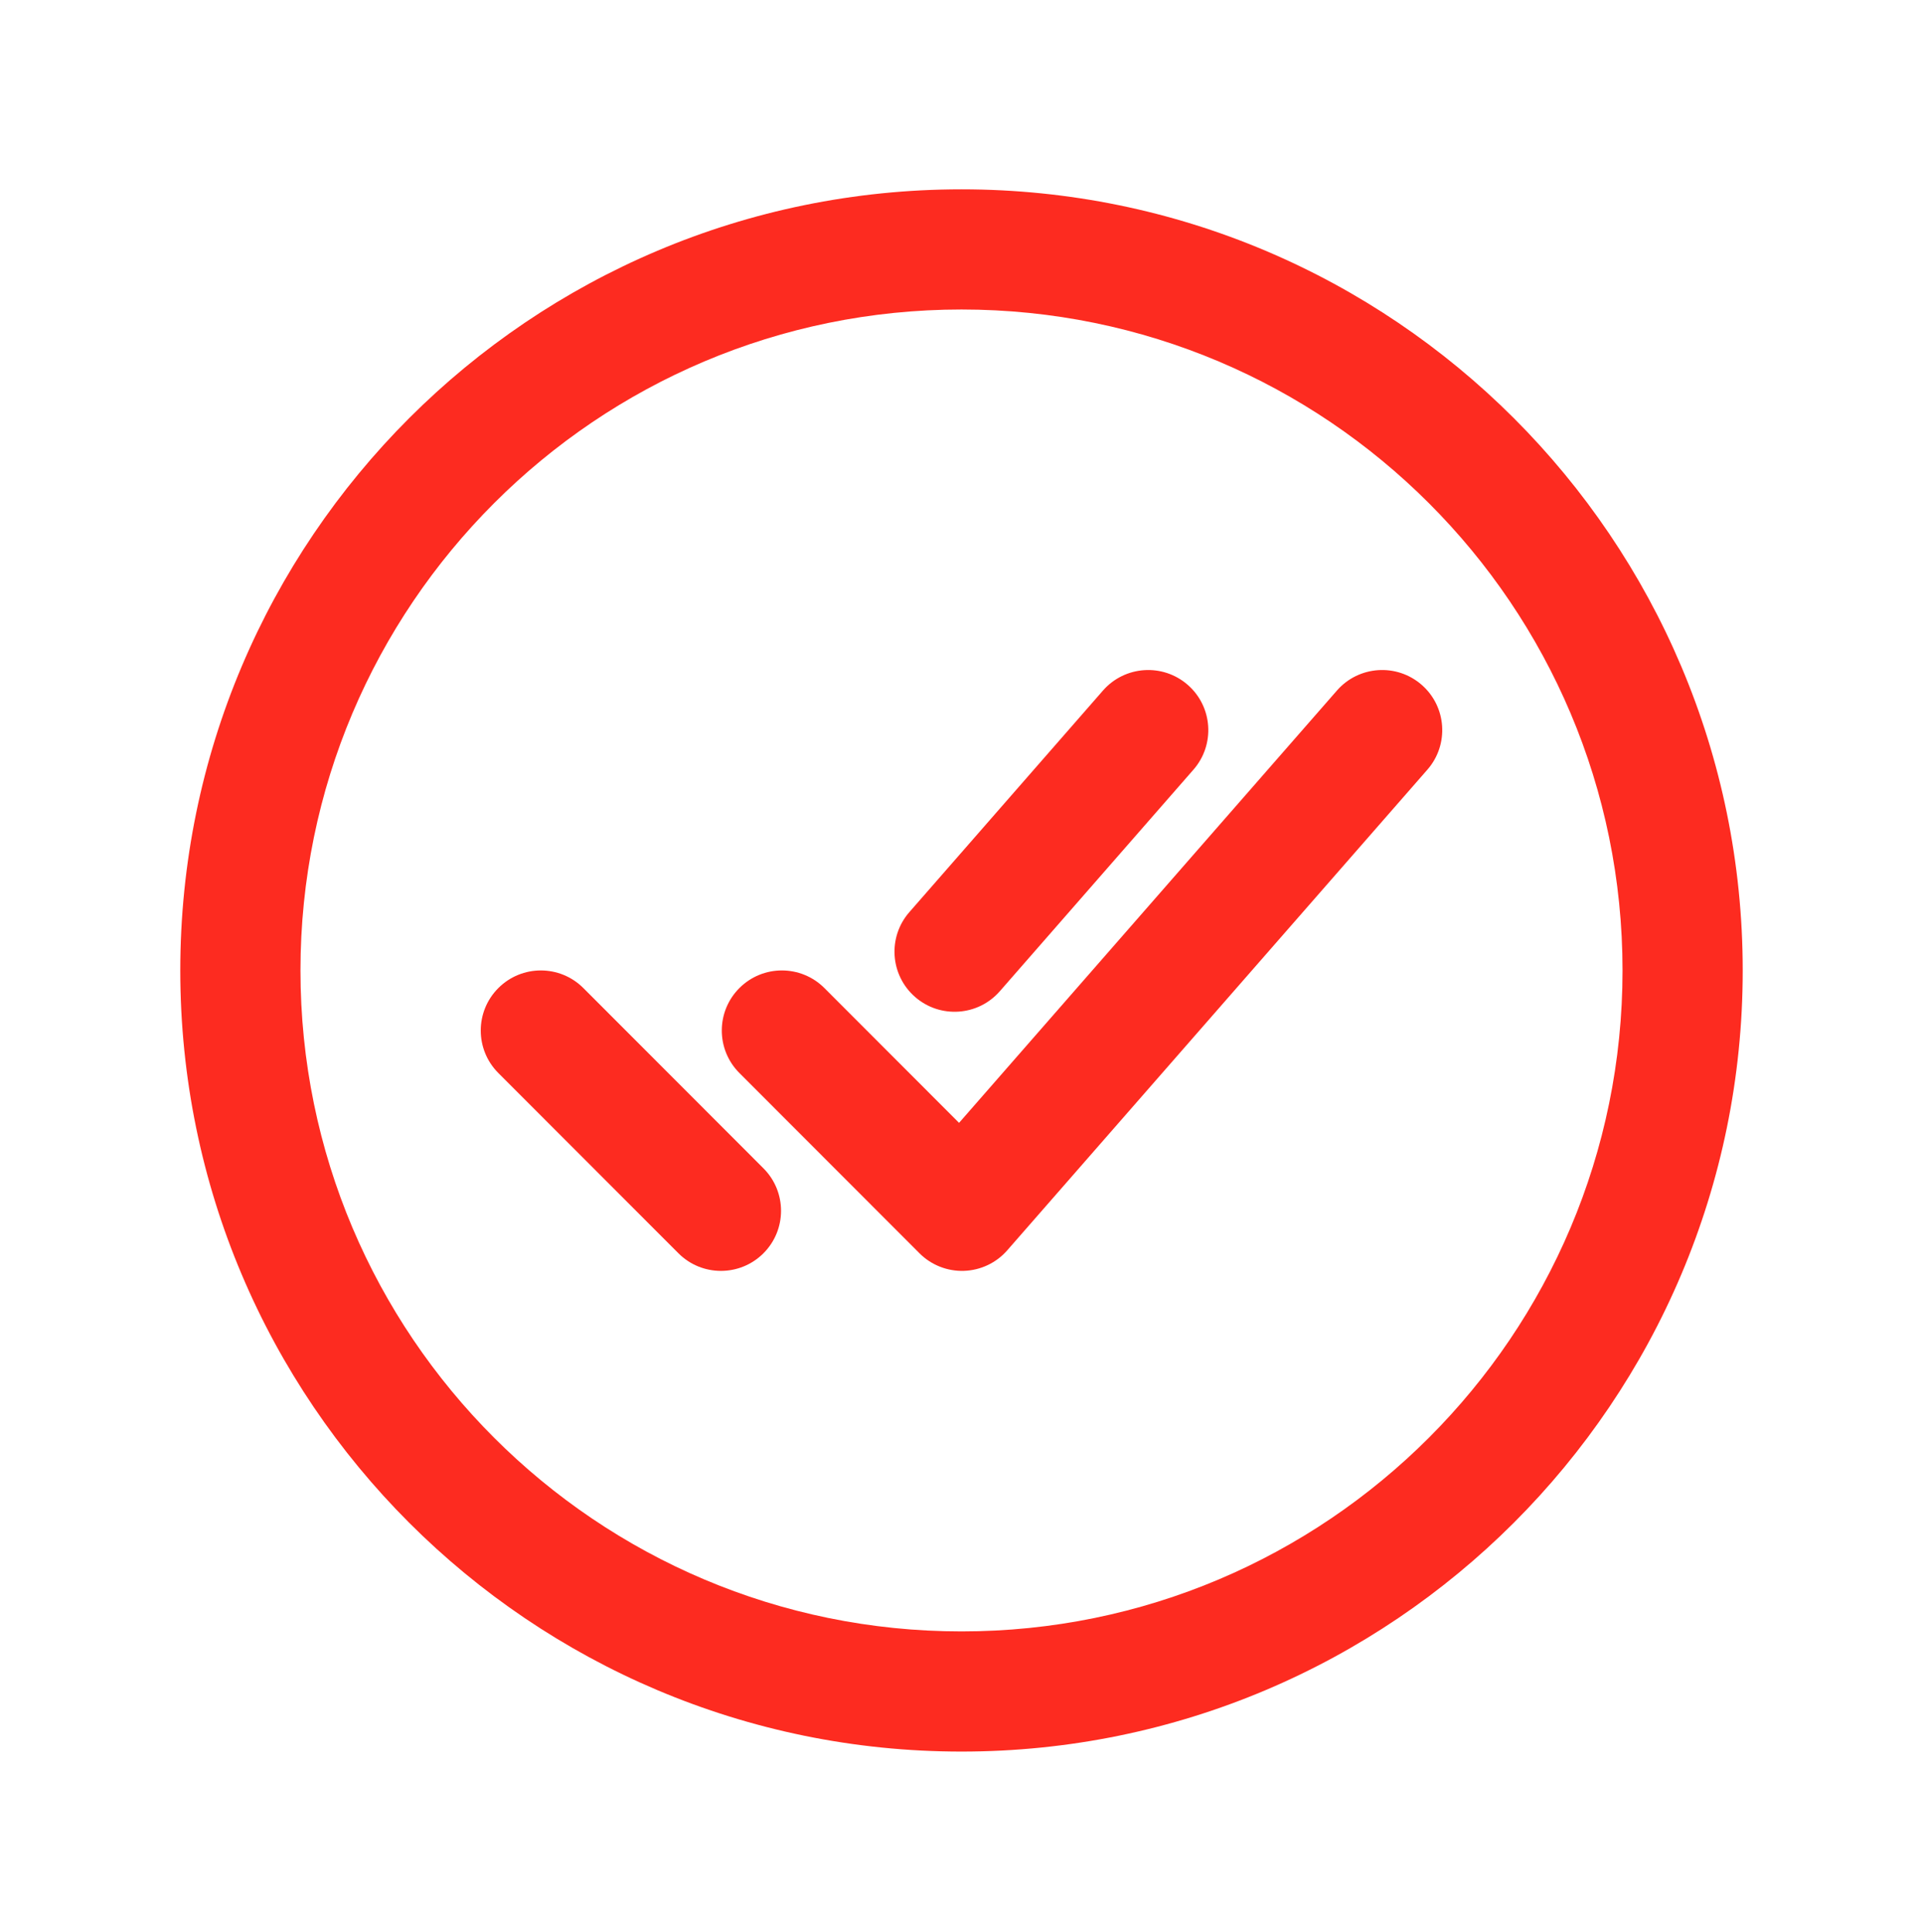 <svg width="200" height="201" viewBox="0 0 200 201" fill="none" xmlns="http://www.w3.org/2000/svg">
<path fill-rule="evenodd" clip-rule="evenodd" d="M18.75 100.943C18.75 56.085 55.142 19.693 100 19.693C144.858 19.693 181.25 56.085 181.25 100.943C181.25 145.801 144.858 182.193 100 182.193C55.142 182.193 18.75 145.801 18.75 100.943ZM100 32.193C62.045 32.193 31.25 62.989 31.25 100.943C31.25 138.898 62.045 169.693 100 169.693C137.954 169.693 168.75 138.898 168.75 100.943C168.75 62.989 137.954 32.193 100 32.193Z" fill="#FD2B20"/>
<path fill-rule="evenodd" clip-rule="evenodd" d="M147.863 71.237C150.462 73.509 150.727 77.457 148.456 80.056L104.757 130.056C103.618 131.36 101.989 132.132 100.259 132.19C98.529 132.248 96.852 131.585 95.629 130.36L76.899 111.61C74.459 109.168 74.461 105.211 76.903 102.772C79.345 100.332 83.302 100.334 85.742 102.776L99.746 116.795L139.044 71.83C141.316 69.231 145.264 68.966 147.863 71.237Z" fill="#FD2B20"/>
<path fill-rule="evenodd" clip-rule="evenodd" d="M51.833 102.772C54.275 100.332 58.232 100.334 60.672 102.776L79.402 121.526C81.842 123.968 81.84 127.926 79.398 130.365C76.956 132.805 72.998 132.803 70.559 130.36L51.828 111.61C49.389 109.168 49.391 105.211 51.833 102.772Z" fill="#FD2B20"/>
<path fill-rule="evenodd" clip-rule="evenodd" d="M123.53 71.237C126.13 73.508 126.396 77.456 124.125 80.056L103.988 103.102C101.717 105.702 97.768 105.968 95.169 103.697C92.57 101.426 92.303 97.477 94.575 94.878L114.711 71.831C116.983 69.232 120.931 68.966 123.53 71.237Z" fill="#FD2B20"/>
</svg>
